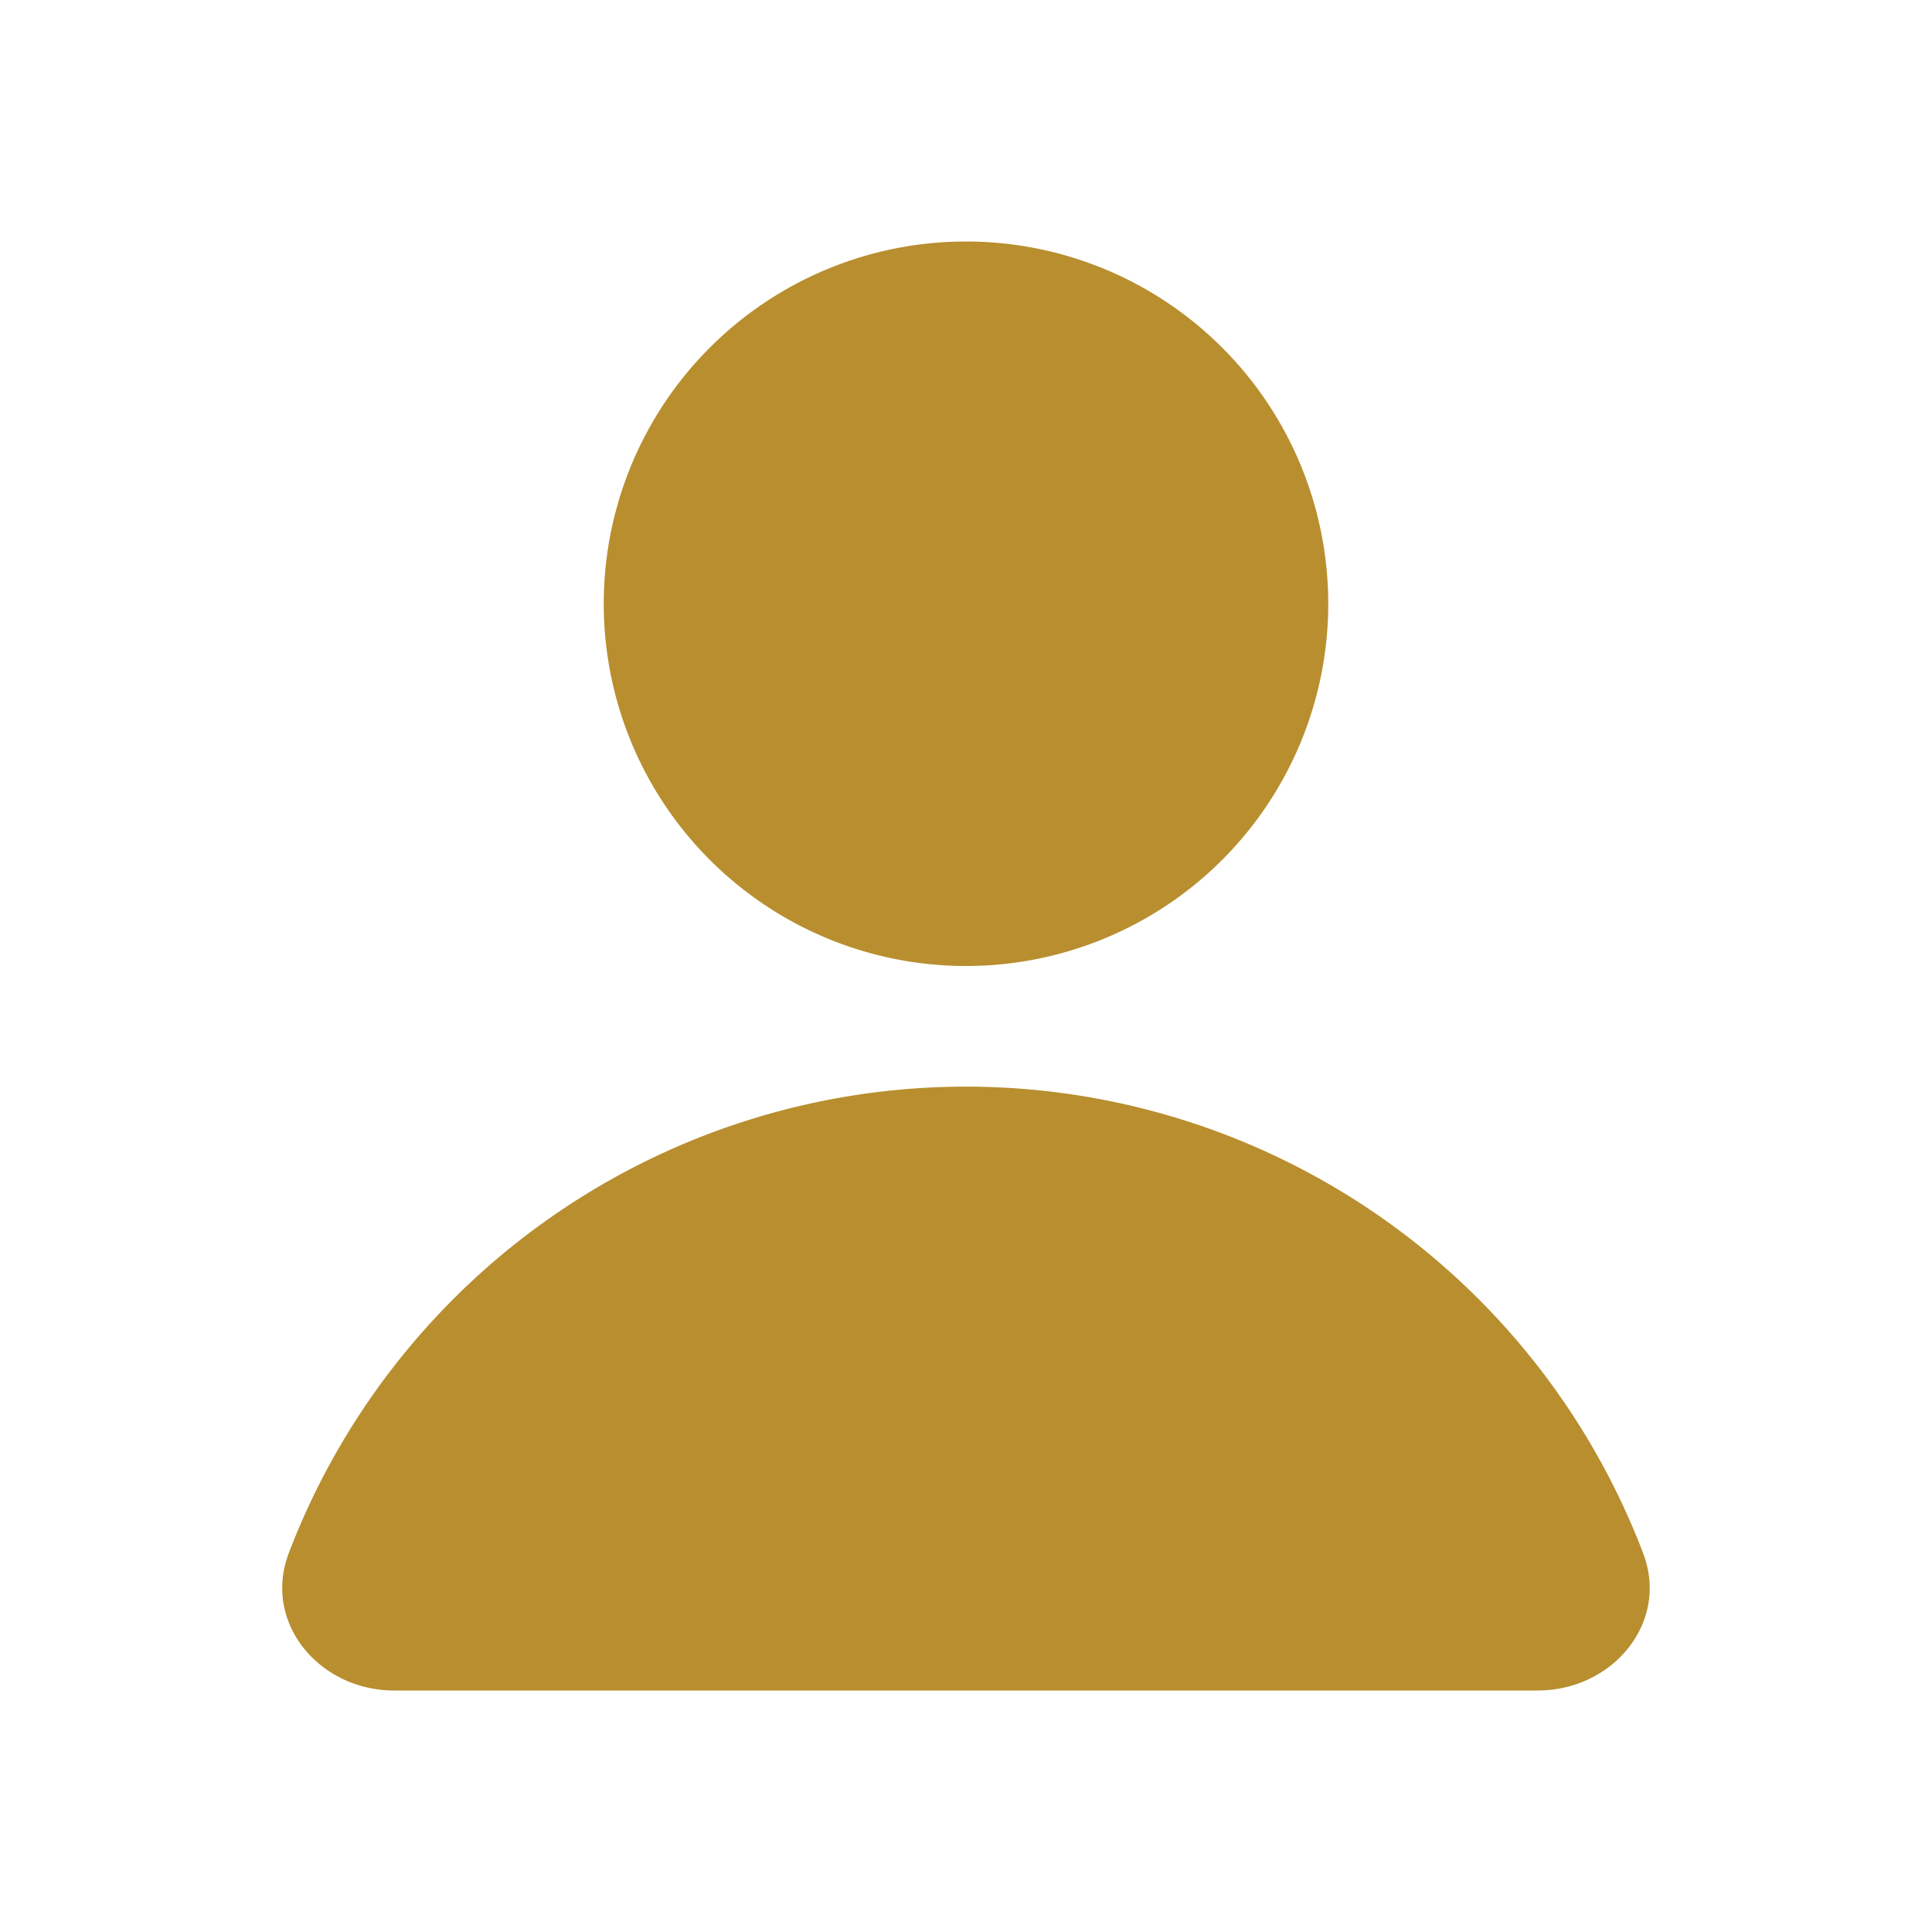 <svg xmlns="http://www.w3.org/2000/svg" width="32px" height="32px" viewBox="0 0 16 16"><path fill="#b88e2f" d="M8 8a3 3 0 1 0 0-6a3 3 0 0 0 0 6m4.735 6c.618 0 1.093-.561.872-1.139a6.002 6.002 0 0 0-11.215 0c-.22.578.254 1.139.872 1.139z"/></svg>